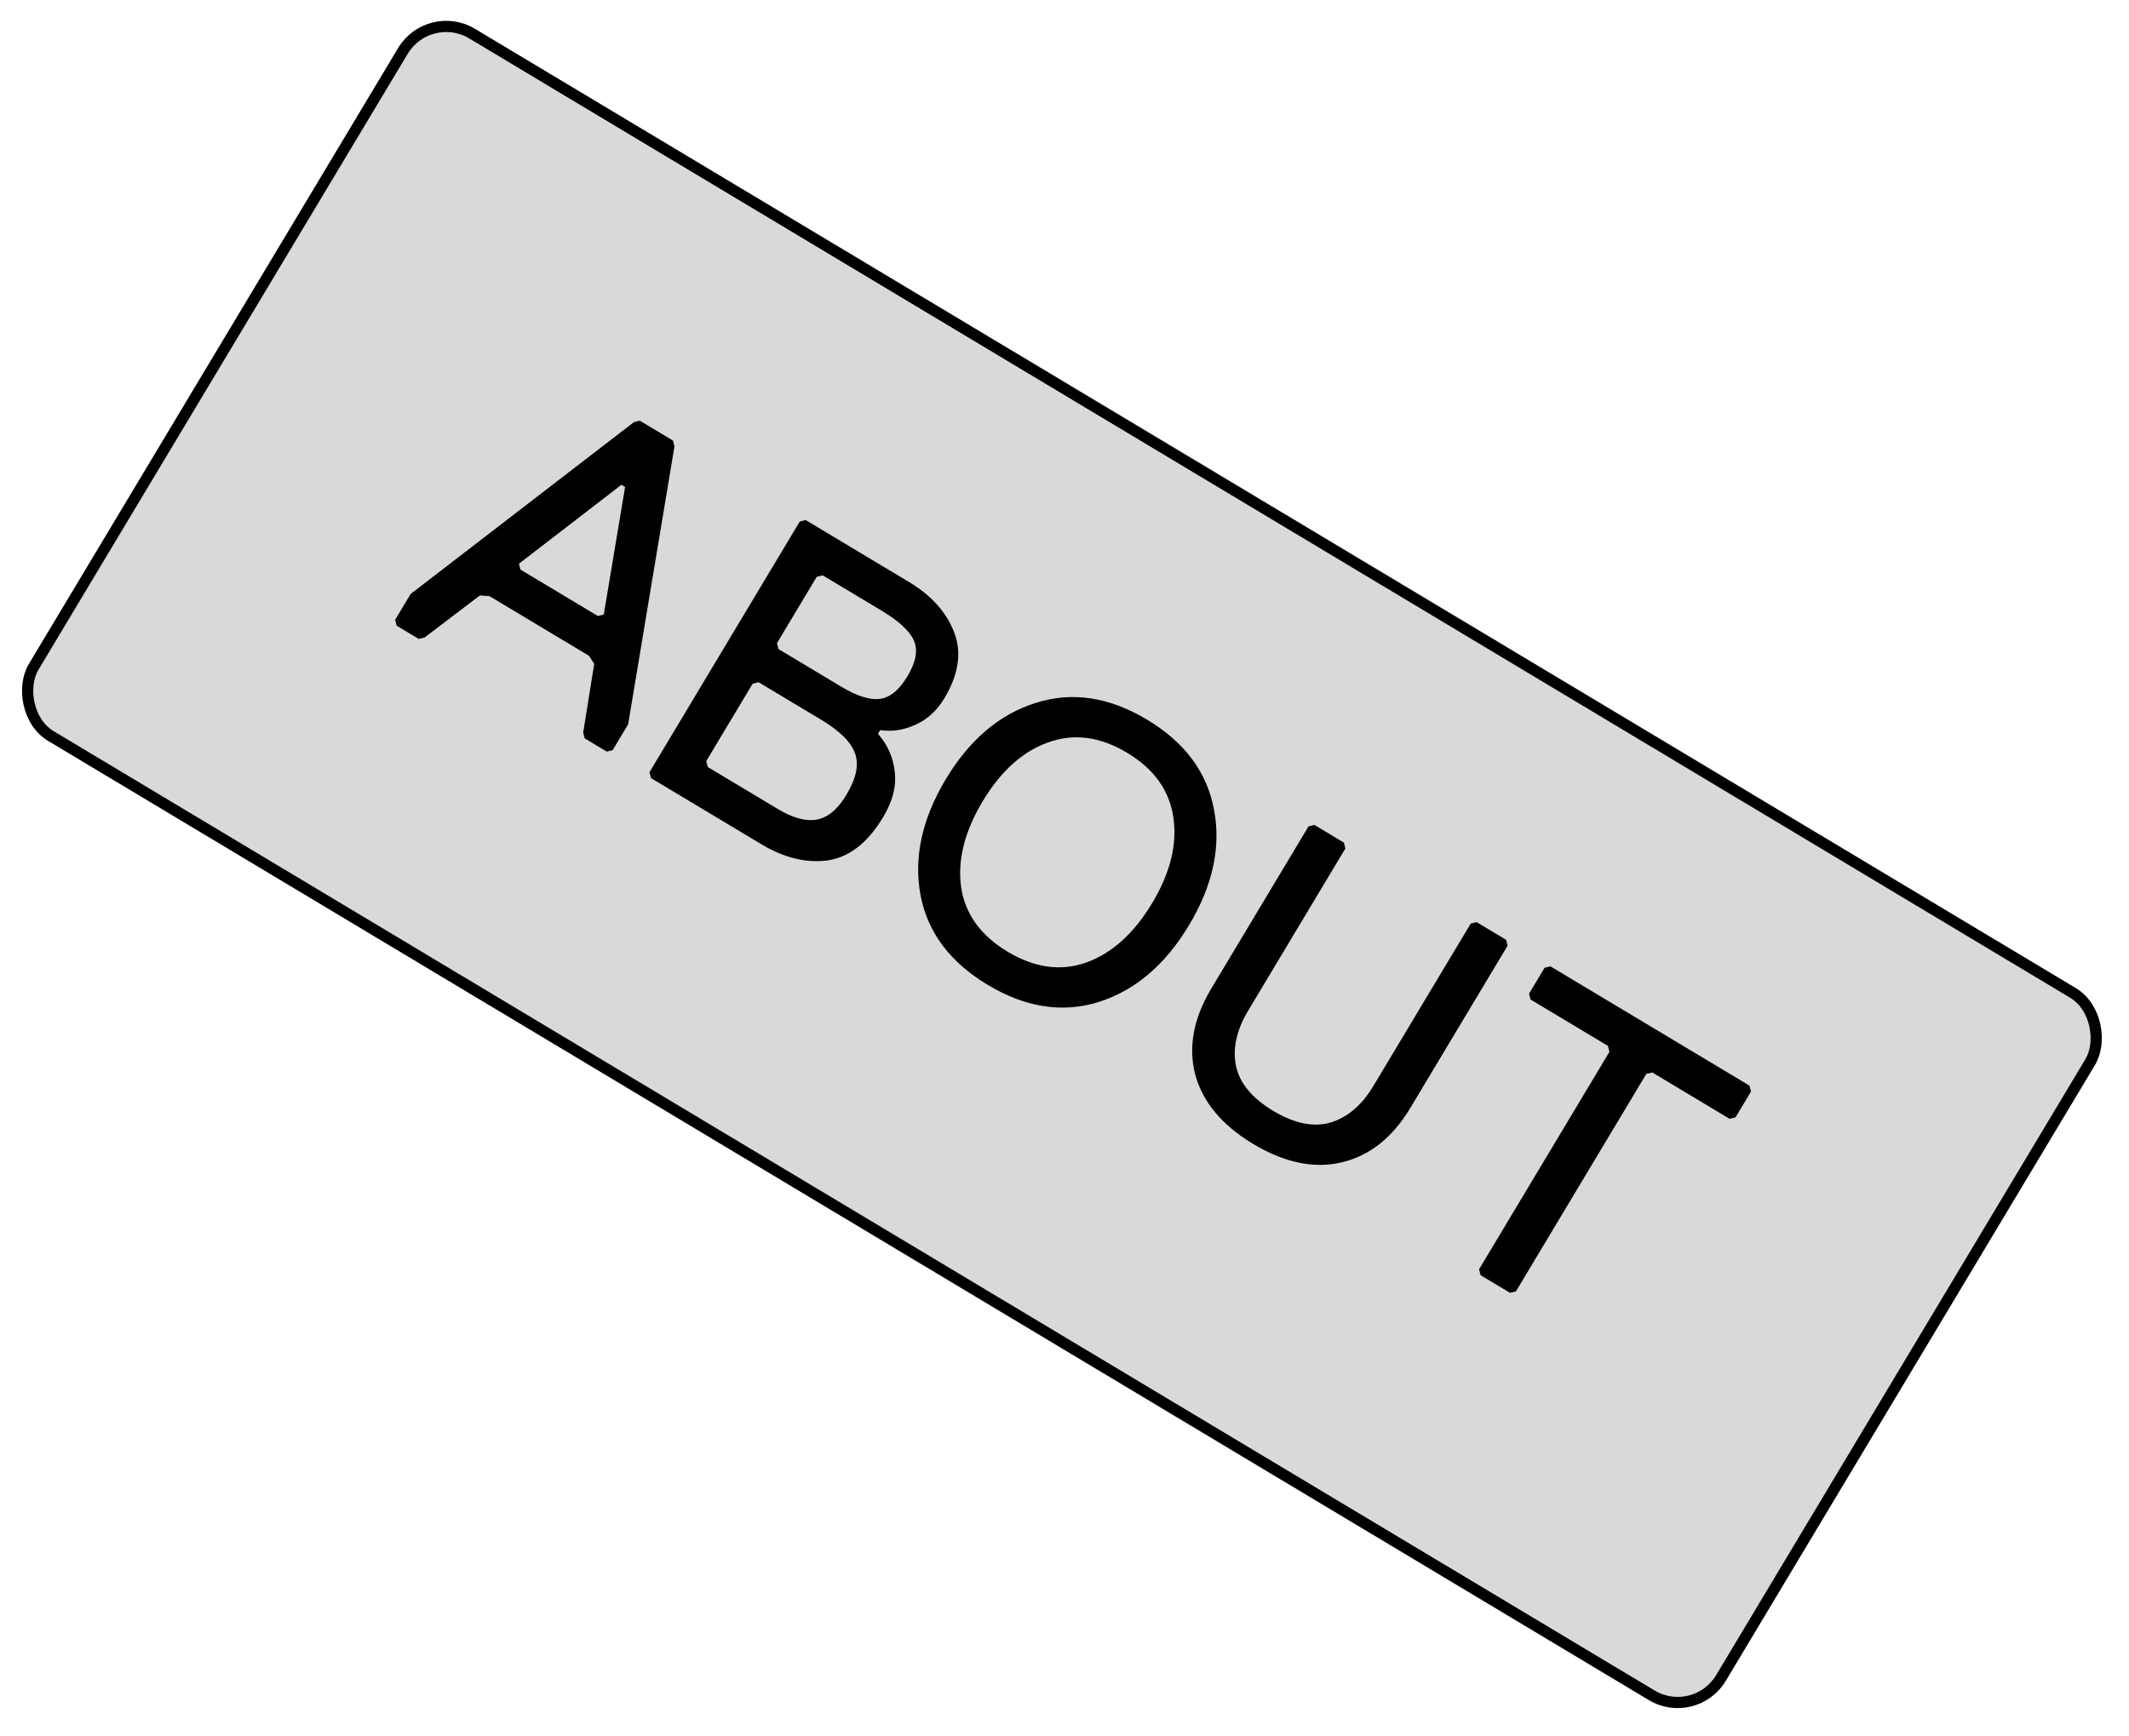 <svg width="190" height="155" viewBox="0 0 190 155" fill="none" xmlns="http://www.w3.org/2000/svg">
<rect x="38.27" y="0.687" width="175.56" height="73.105" rx="4.5" transform="rotate(30.937 38.27 0.687)" fill="#D9D9D9" stroke="black"/>
<path d="M54.678 66.959L54.152 67.091L52.178 65.908L52.046 65.382L53.03 59.263L52.569 58.54L43.685 53.215L42.83 53.15L37.898 56.902L37.371 57.034L35.397 55.85L35.265 55.324L36.646 53.021L56.572 37.683L57.098 37.551L60.06 39.326L60.191 39.852L56.058 64.656L54.678 66.959ZM53.883 54.855L55.785 43.473L55.456 43.276L46.315 50.319L46.447 50.845L53.357 54.987L53.883 54.855ZM78.821 72.933C77.44 75.236 75.787 76.526 73.862 76.803C71.95 77.058 69.985 76.581 67.967 75.372L58.096 69.455L57.964 68.929L71.374 46.555L71.901 46.423L81.113 51.945C83.109 53.142 84.452 54.632 85.142 56.417C85.853 58.215 85.564 60.189 84.276 62.338C83.619 63.435 82.762 64.218 81.705 64.688C80.67 65.171 79.62 65.332 78.554 65.17L78.357 65.499C79.221 66.494 79.719 67.627 79.852 68.899C80.006 70.184 79.662 71.529 78.821 72.933ZM80.986 60.366C81.748 59.094 81.939 58.03 81.557 57.175C81.175 56.32 80.216 55.432 78.68 54.512L73.416 51.357L72.89 51.489L69.34 57.411L69.472 57.937L75.065 61.29C76.447 62.118 77.583 62.486 78.474 62.394C79.399 62.292 80.236 61.616 80.986 60.366ZM75.53 70.96C76.411 69.491 76.672 68.26 76.311 67.269C75.965 66.256 74.957 65.25 73.29 64.251L67.697 60.899L67.171 61.03L63.029 67.94L63.161 68.466L69.413 72.213C70.751 73.015 71.902 73.333 72.867 73.165C73.867 72.99 74.755 72.255 75.53 70.96ZM82.148 79.891C81.532 76.54 82.283 73.099 84.399 69.568C86.516 66.036 89.19 63.763 92.422 62.748C95.667 61.712 98.979 62.206 102.357 64.231C105.735 66.255 107.732 68.943 108.347 72.293C108.976 75.622 108.232 79.052 106.115 82.584C103.998 86.115 101.318 88.399 98.073 89.436C94.841 90.45 91.536 89.945 88.158 87.921C84.78 85.896 82.776 83.219 82.148 79.891ZM93.529 66.274C91.253 67.087 89.307 68.842 87.69 71.54C86.073 74.238 85.436 76.793 85.779 79.205C86.135 81.595 87.52 83.513 89.933 84.959C92.346 86.406 94.69 86.722 96.966 85.91C99.255 85.076 101.208 83.309 102.825 80.612C104.442 77.913 105.072 75.369 104.716 72.979C104.373 70.567 102.995 68.638 100.582 67.192C98.169 65.746 95.818 65.44 93.529 66.274ZM134.544 84.417L125.867 98.894C124.276 101.548 122.23 103.17 119.731 103.759C117.266 104.339 114.641 103.794 111.855 102.124C109.07 100.455 107.341 98.39 106.668 95.93C106.031 93.461 106.508 90.899 108.099 88.245L116.776 73.768L117.302 73.636L119.935 75.214L120.067 75.74L111.389 90.217C110.351 91.95 109.99 93.597 110.306 95.158C110.636 96.697 111.744 98.032 113.63 99.163C115.517 100.294 117.216 100.642 118.729 100.207C120.255 99.75 121.538 98.655 122.576 96.922L131.253 82.445L131.78 82.313L134.412 83.891L134.544 84.417ZM154.885 99.74L154.359 99.872L147.45 95.73L146.923 95.862L135.288 115.275L134.762 115.406L132.13 113.829L131.998 113.303L143.633 93.89L143.501 93.364L136.592 89.222L136.46 88.696L137.84 86.393L138.367 86.261L156.134 96.91L156.266 97.437L154.885 99.74Z" fill="black"/>
</svg>
